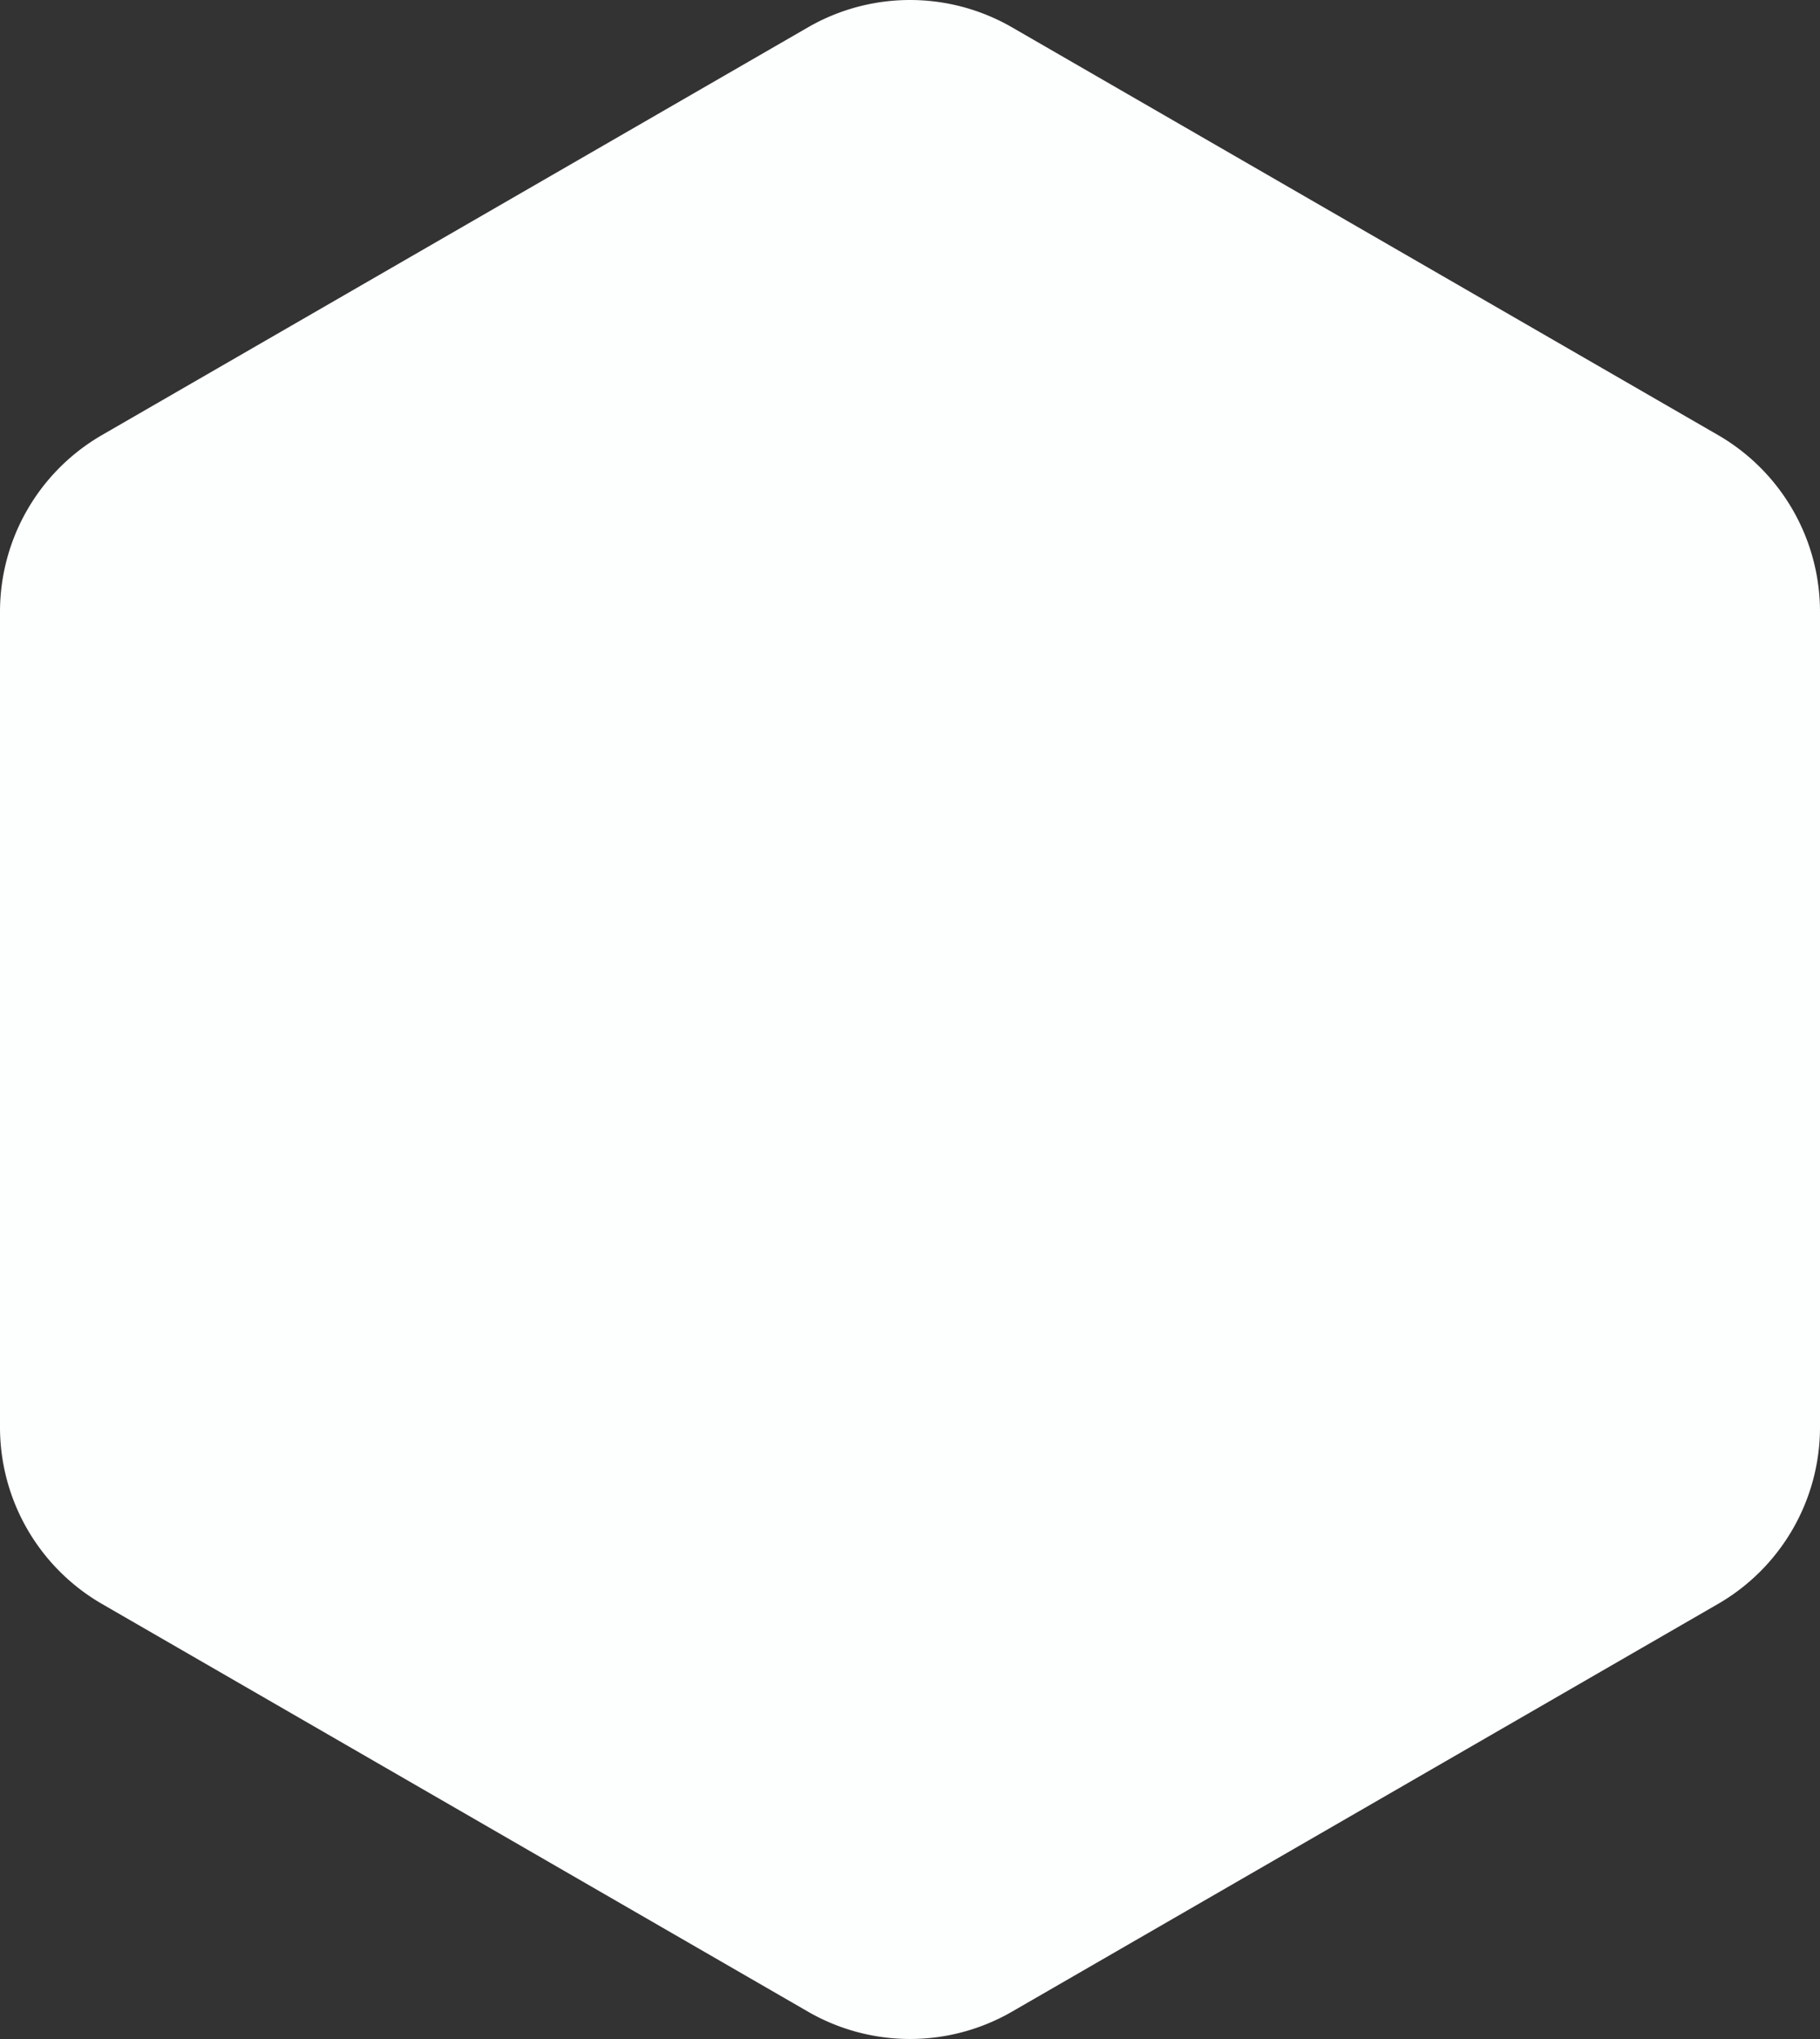 <svg xmlns="http://www.w3.org/2000/svg" viewBox="0 0 281.68 315.48"><rect x="0" y="0" width="281.68" height="315.48" fill="#333333" stroke="none"/><defs><style>.cls-1{fill:#fdfefe;}</style></defs><g id="Layer_2" data-name="Layer 2"><g id="Layer_1-2" data-name="Layer 1"><path class="cls-1" d="M15.79,67.31,125.05,4.23a31.59,31.59,0,0,1,31.58,0L265.89,67.31a31.58,31.58,0,0,1,15.79,27.35V220.82a31.58,31.58,0,0,1-15.79,27.35L156.63,311.25a31.59,31.59,0,0,1-31.58,0L15.79,248.17A31.58,31.58,0,0,1,0,220.82V94.66A31.58,31.58,0,0,1,15.79,67.31Z"/></g></g></svg>
